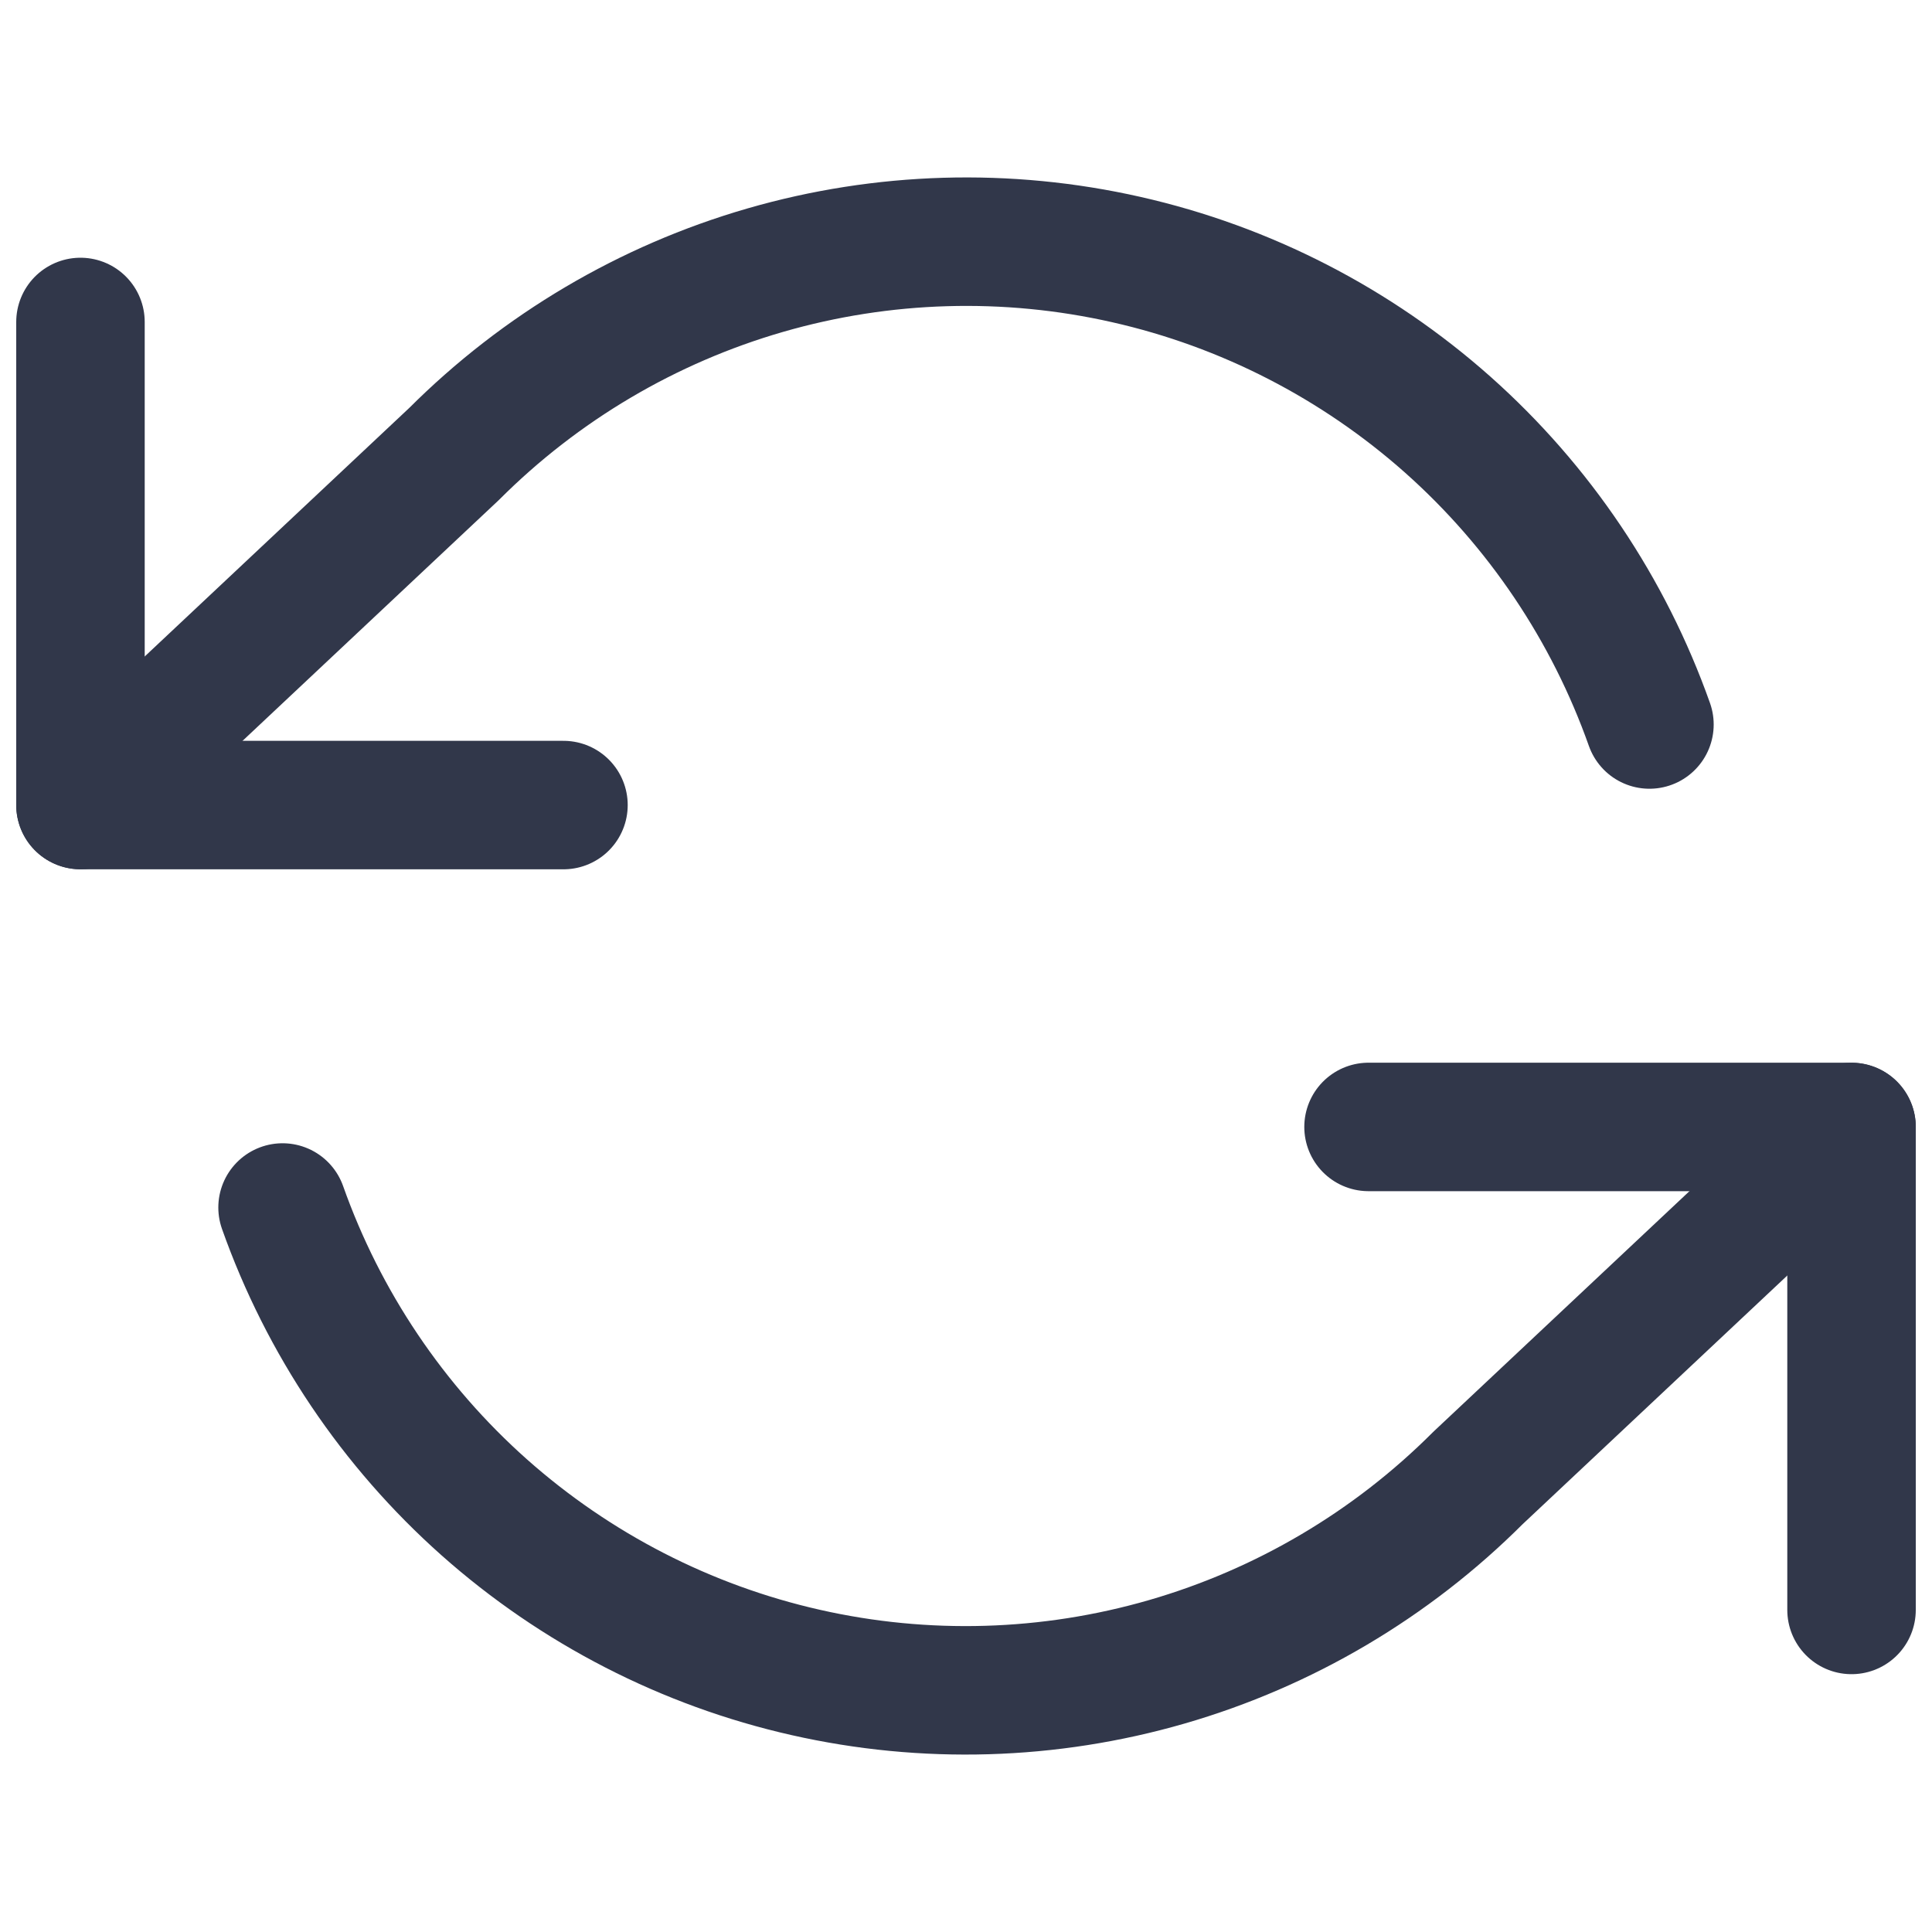 <svg width="20" height="20" viewBox="0 0 20 20" fill="none" xmlns="http://www.w3.org/2000/svg">
<path d="M19.167 16.666V11.666H14.167" stroke="#31374A" stroke-width="1.33" stroke-linecap="round" stroke-linejoin="round"/>
<path d="M0.833 3.333V8.334H5.833" stroke="#31374A" stroke-width="1.33" stroke-linecap="round" stroke-linejoin="round"/>
<path d="M17.075 7.5C16.652 6.306 15.934 5.238 14.987 4.396C14.04 3.555 12.895 2.966 11.66 2.687C10.424 2.407 9.138 2.445 7.921 2.797C6.704 3.149 5.596 3.804 4.7 4.7L0.833 8.333M19.167 11.667L15.3 15.3C14.404 16.196 13.296 16.851 12.079 17.203C10.862 17.555 9.576 17.593 8.34 17.313C7.105 17.034 5.96 16.445 5.013 15.604C4.066 14.762 3.348 13.694 2.925 12.5" stroke="#31374A" stroke-width="1.33" stroke-linecap="round" stroke-linejoin="round"/>
</svg>
